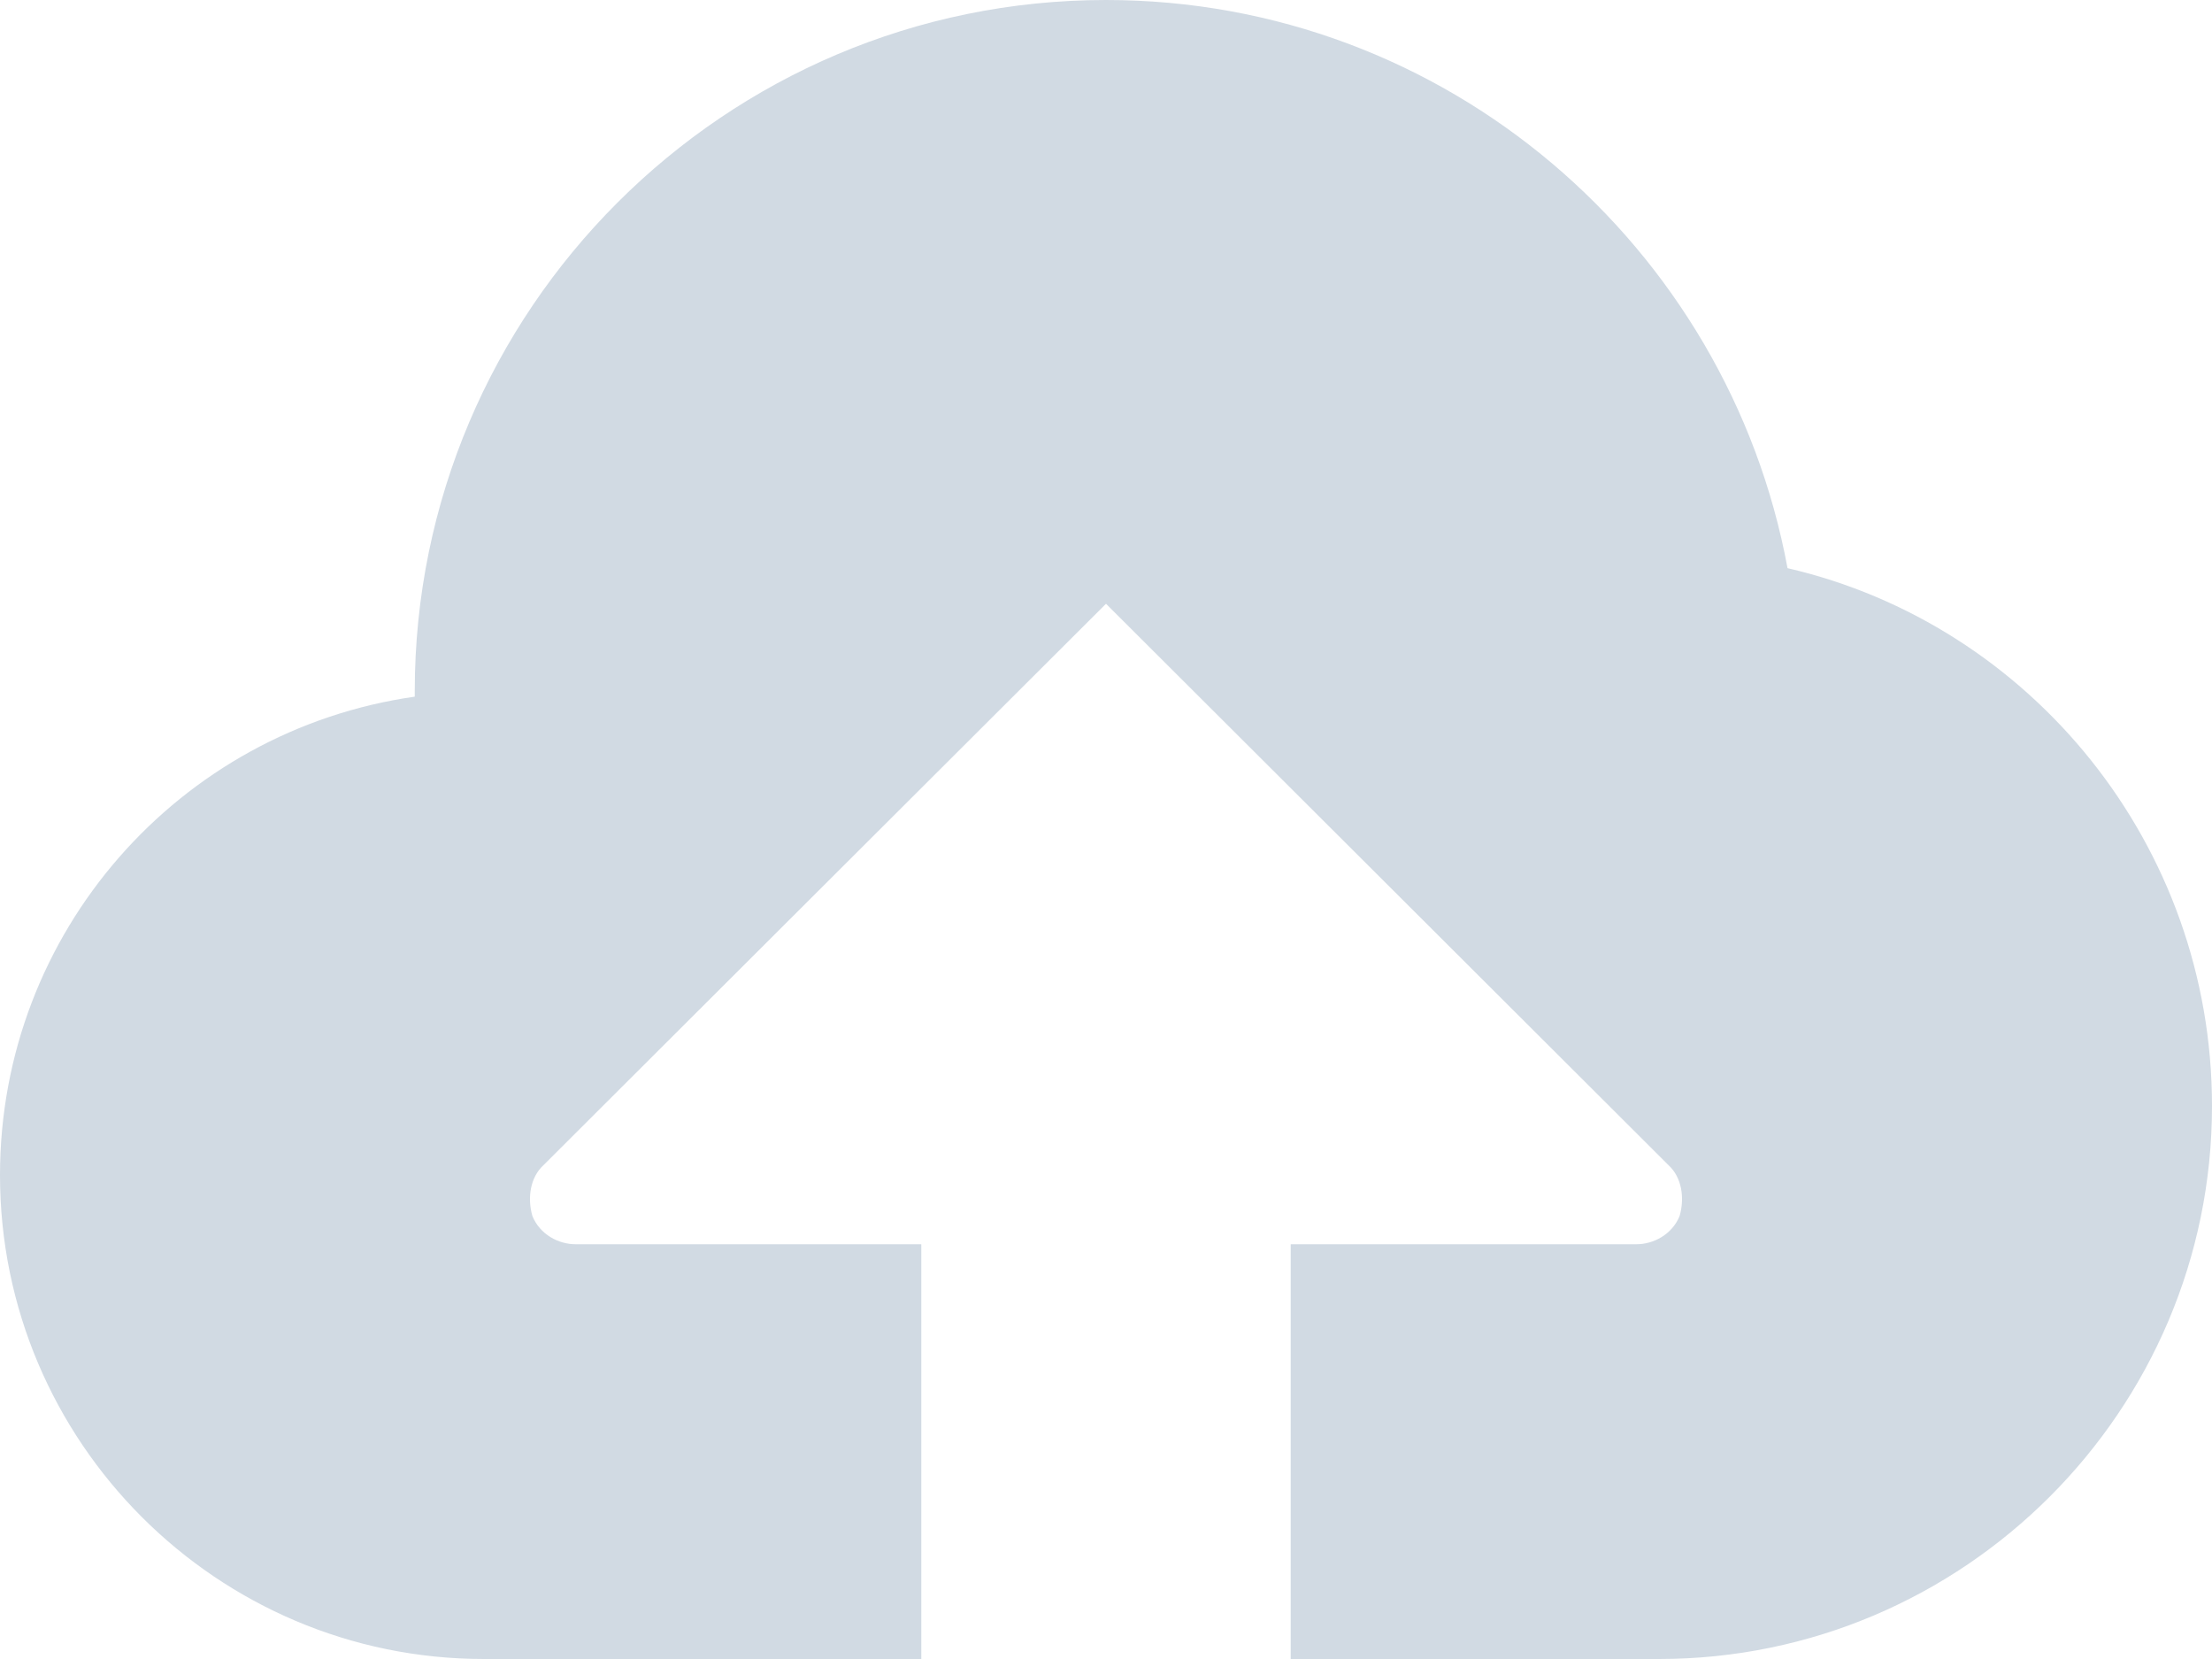 <?xml version="1.0" encoding="UTF-8" standalone="no"?>
<svg width="20px" height="15px" viewBox="0 0 20 15" version="1.1" xmlns="http://www.w3.org/2000/svg" xmlns:xlink="http://www.w3.org/1999/xlink">
    <!-- Generator: Sketch 3.7.1 (28215) - http://www.bohemiancoding.com/sketch -->
    <title>icon-uploadcloud</title>
    <desc>Created with Sketch.</desc>
    <defs></defs>
    <g id="Symbols" stroke="none" stroke-width="1" fill="none" fill-rule="evenodd">
        <g id="Components-/-Inputs-/-File-Upload" transform="translate(-10, -12)" fill="#D1DAE3">
            <g id="Components-/-Inputs-/-Default-Input">
                <g id="Group-2">
                    <path d="M30,22 C30,19.637 28.359,17.645 26.162,17.137 C25.625,14.227 23.076,12 20,12 C16.553,12 13.75,14.803 13.75,18.25 L13.75,18.299 C11.621,18.602 10,20.428 10,22.625 C10,25.037 11.963,27 14.375,27 L18.33,27 L18.33,23.25 L15.205,23.25 C15.049,23.25 14.883,23.162 14.814,22.996 C14.766,22.83 14.795,22.645 14.912,22.537 L20,17.459 L25.088,22.537 C25.205,22.645 25.234,22.83 25.186,22.996 C25.117,23.162 24.951,23.25 24.795,23.25 L21.67,23.25 L21.67,27 L25,27 C27.754,27 30,24.754 30,22 L30,22 Z" id="icon-uploadcloud"></path>
                </g>
            </g>
        </g>
    </g>
</svg>